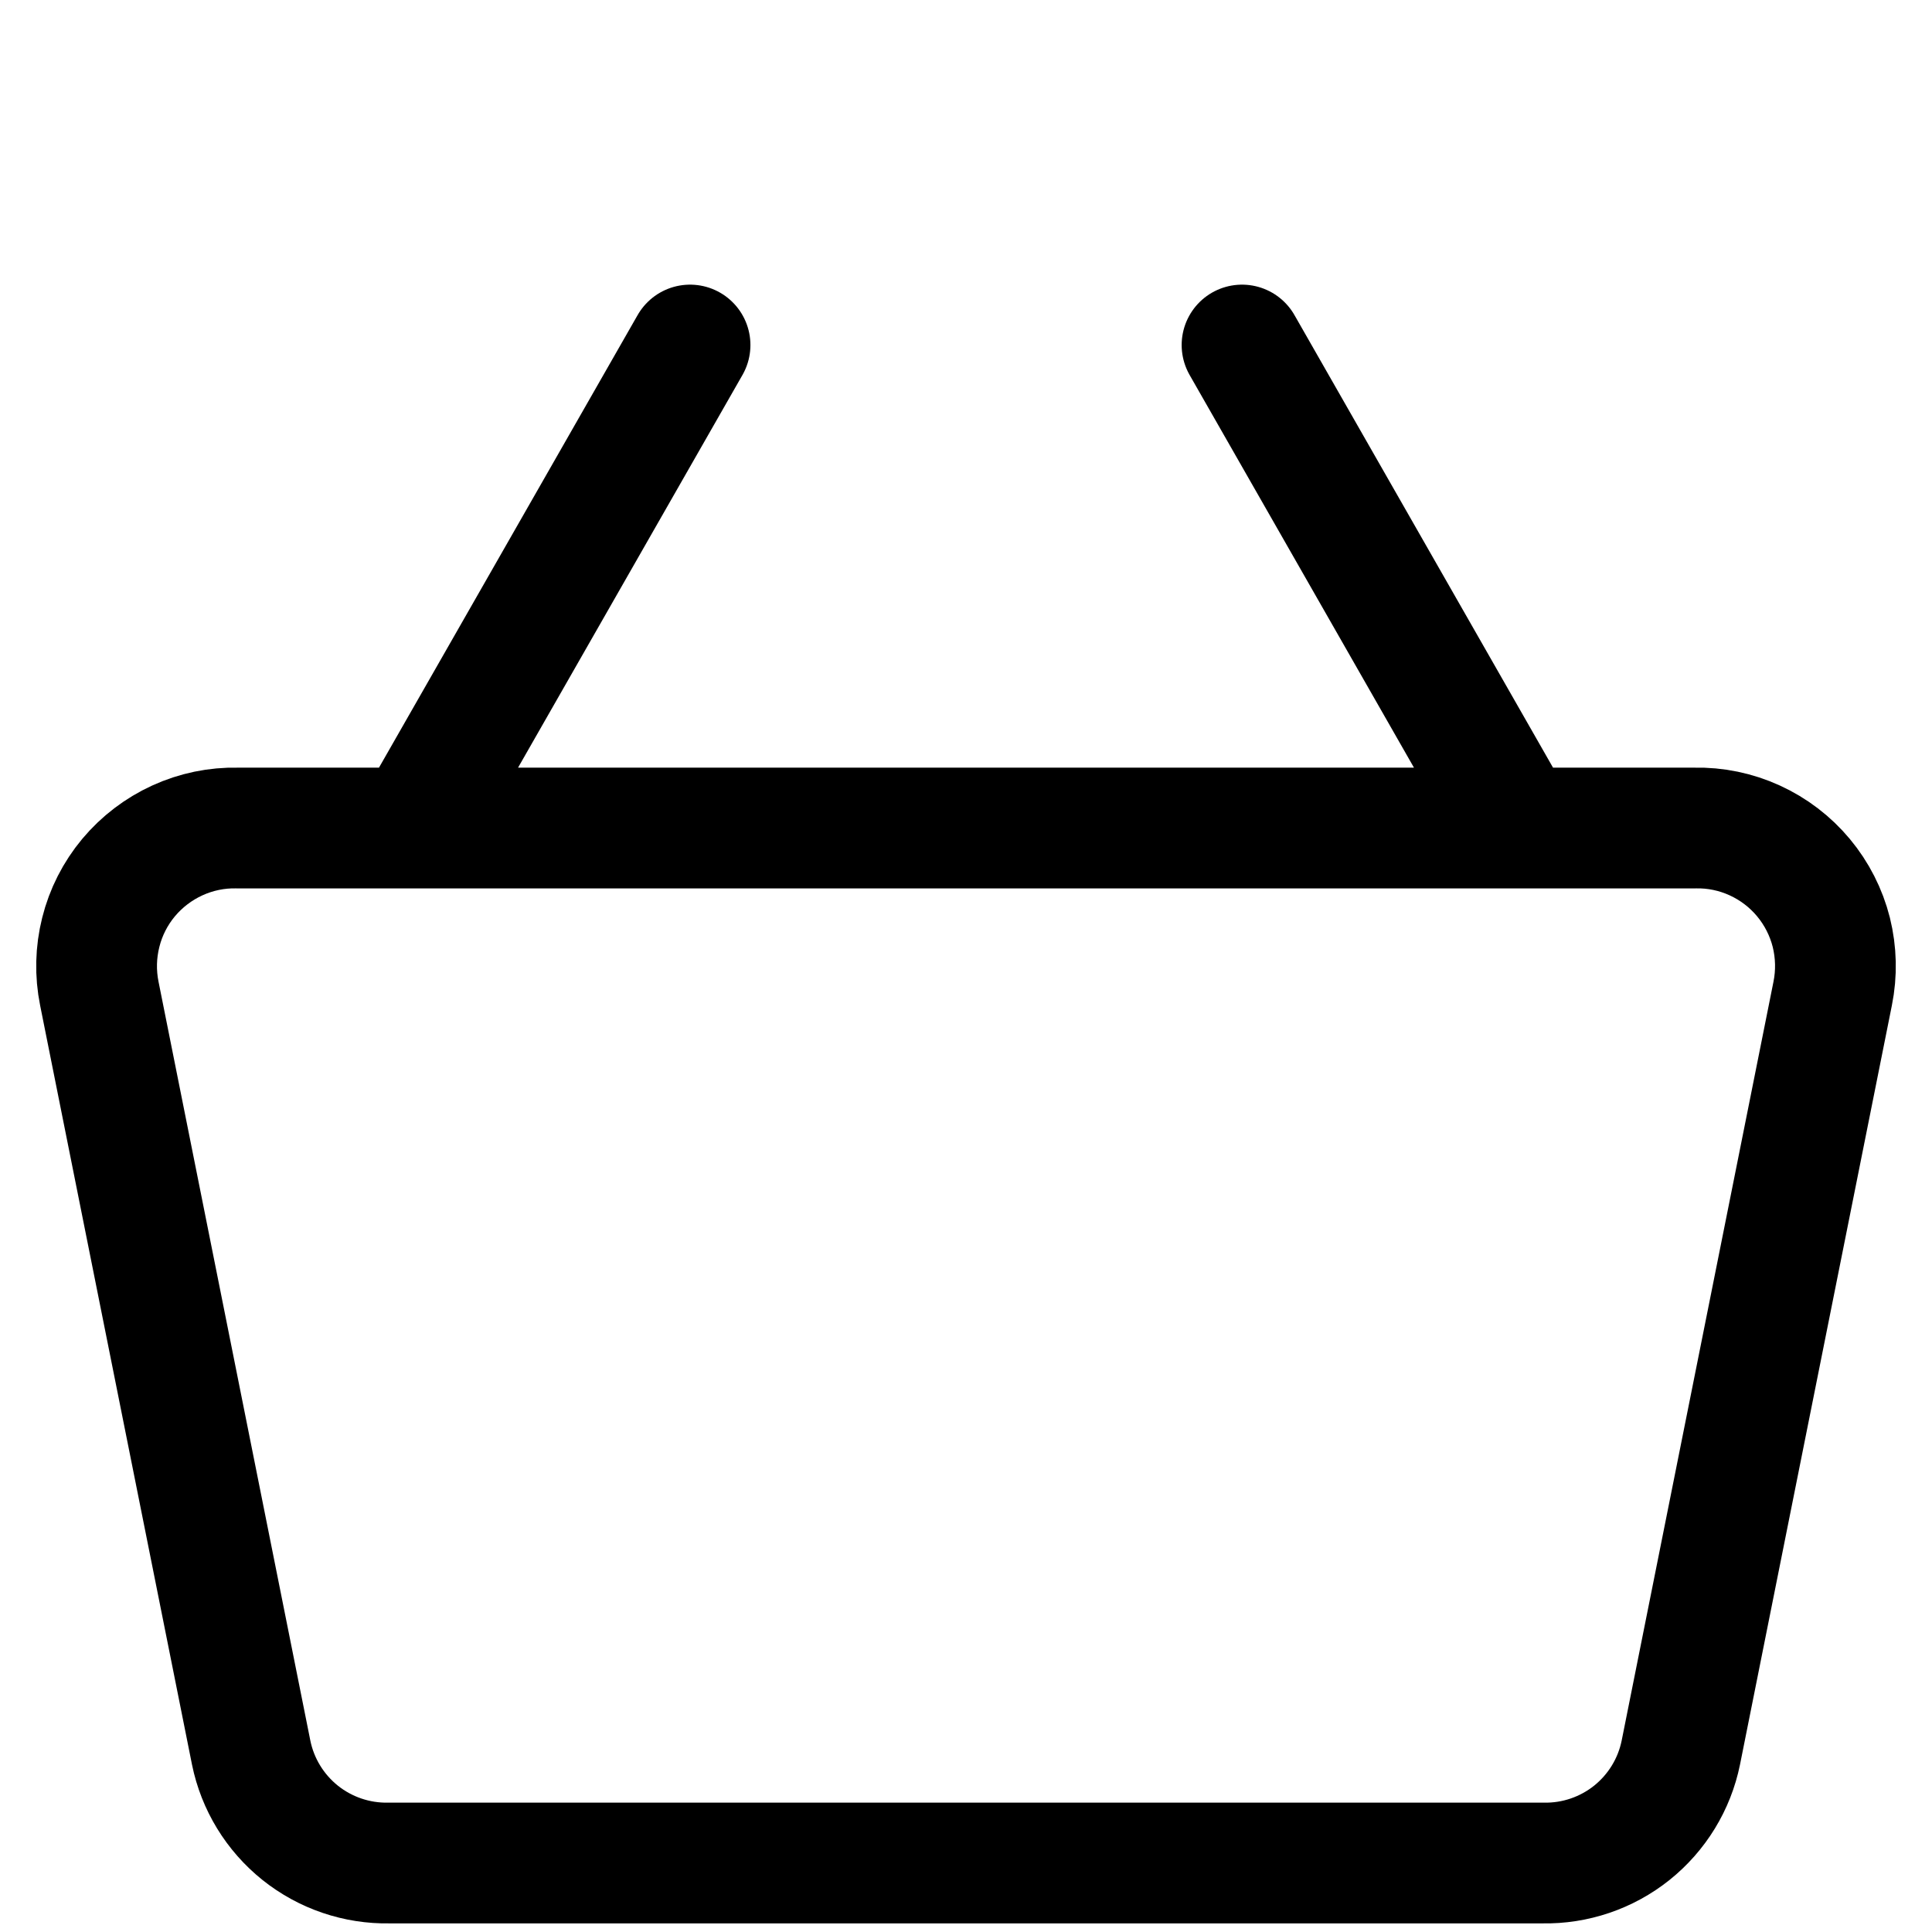 <svg width="24" height="24" viewBox="0 0 24 24" fill="none" xmlns="http://www.w3.org/2000/svg">
<path d="M15.429 4.286L18.857 10.286M5.143 10.286L8.572 4.286M21.052 10.286H2.949C2.692 10.28 2.437 10.333 2.203 10.44C1.969 10.547 1.762 10.705 1.597 10.902C1.432 11.1 1.314 11.332 1.252 11.581C1.189 11.831 1.183 12.091 1.234 12.343L3.12 21.771C3.2 22.165 3.416 22.517 3.729 22.768C4.042 23.018 4.433 23.151 4.834 23.143H19.166C19.567 23.151 19.958 23.018 20.271 22.768C20.584 22.517 20.8 22.165 20.88 21.771L22.766 12.343C22.817 12.091 22.811 11.831 22.749 11.581C22.686 11.332 22.568 11.1 22.403 10.902C22.239 10.705 22.032 10.547 21.798 10.44C21.564 10.333 21.309 10.28 21.052 10.286Z" stroke="black" stroke-width="1.5" stroke-linecap="round" stroke-linejoin="round"/>
</svg>
